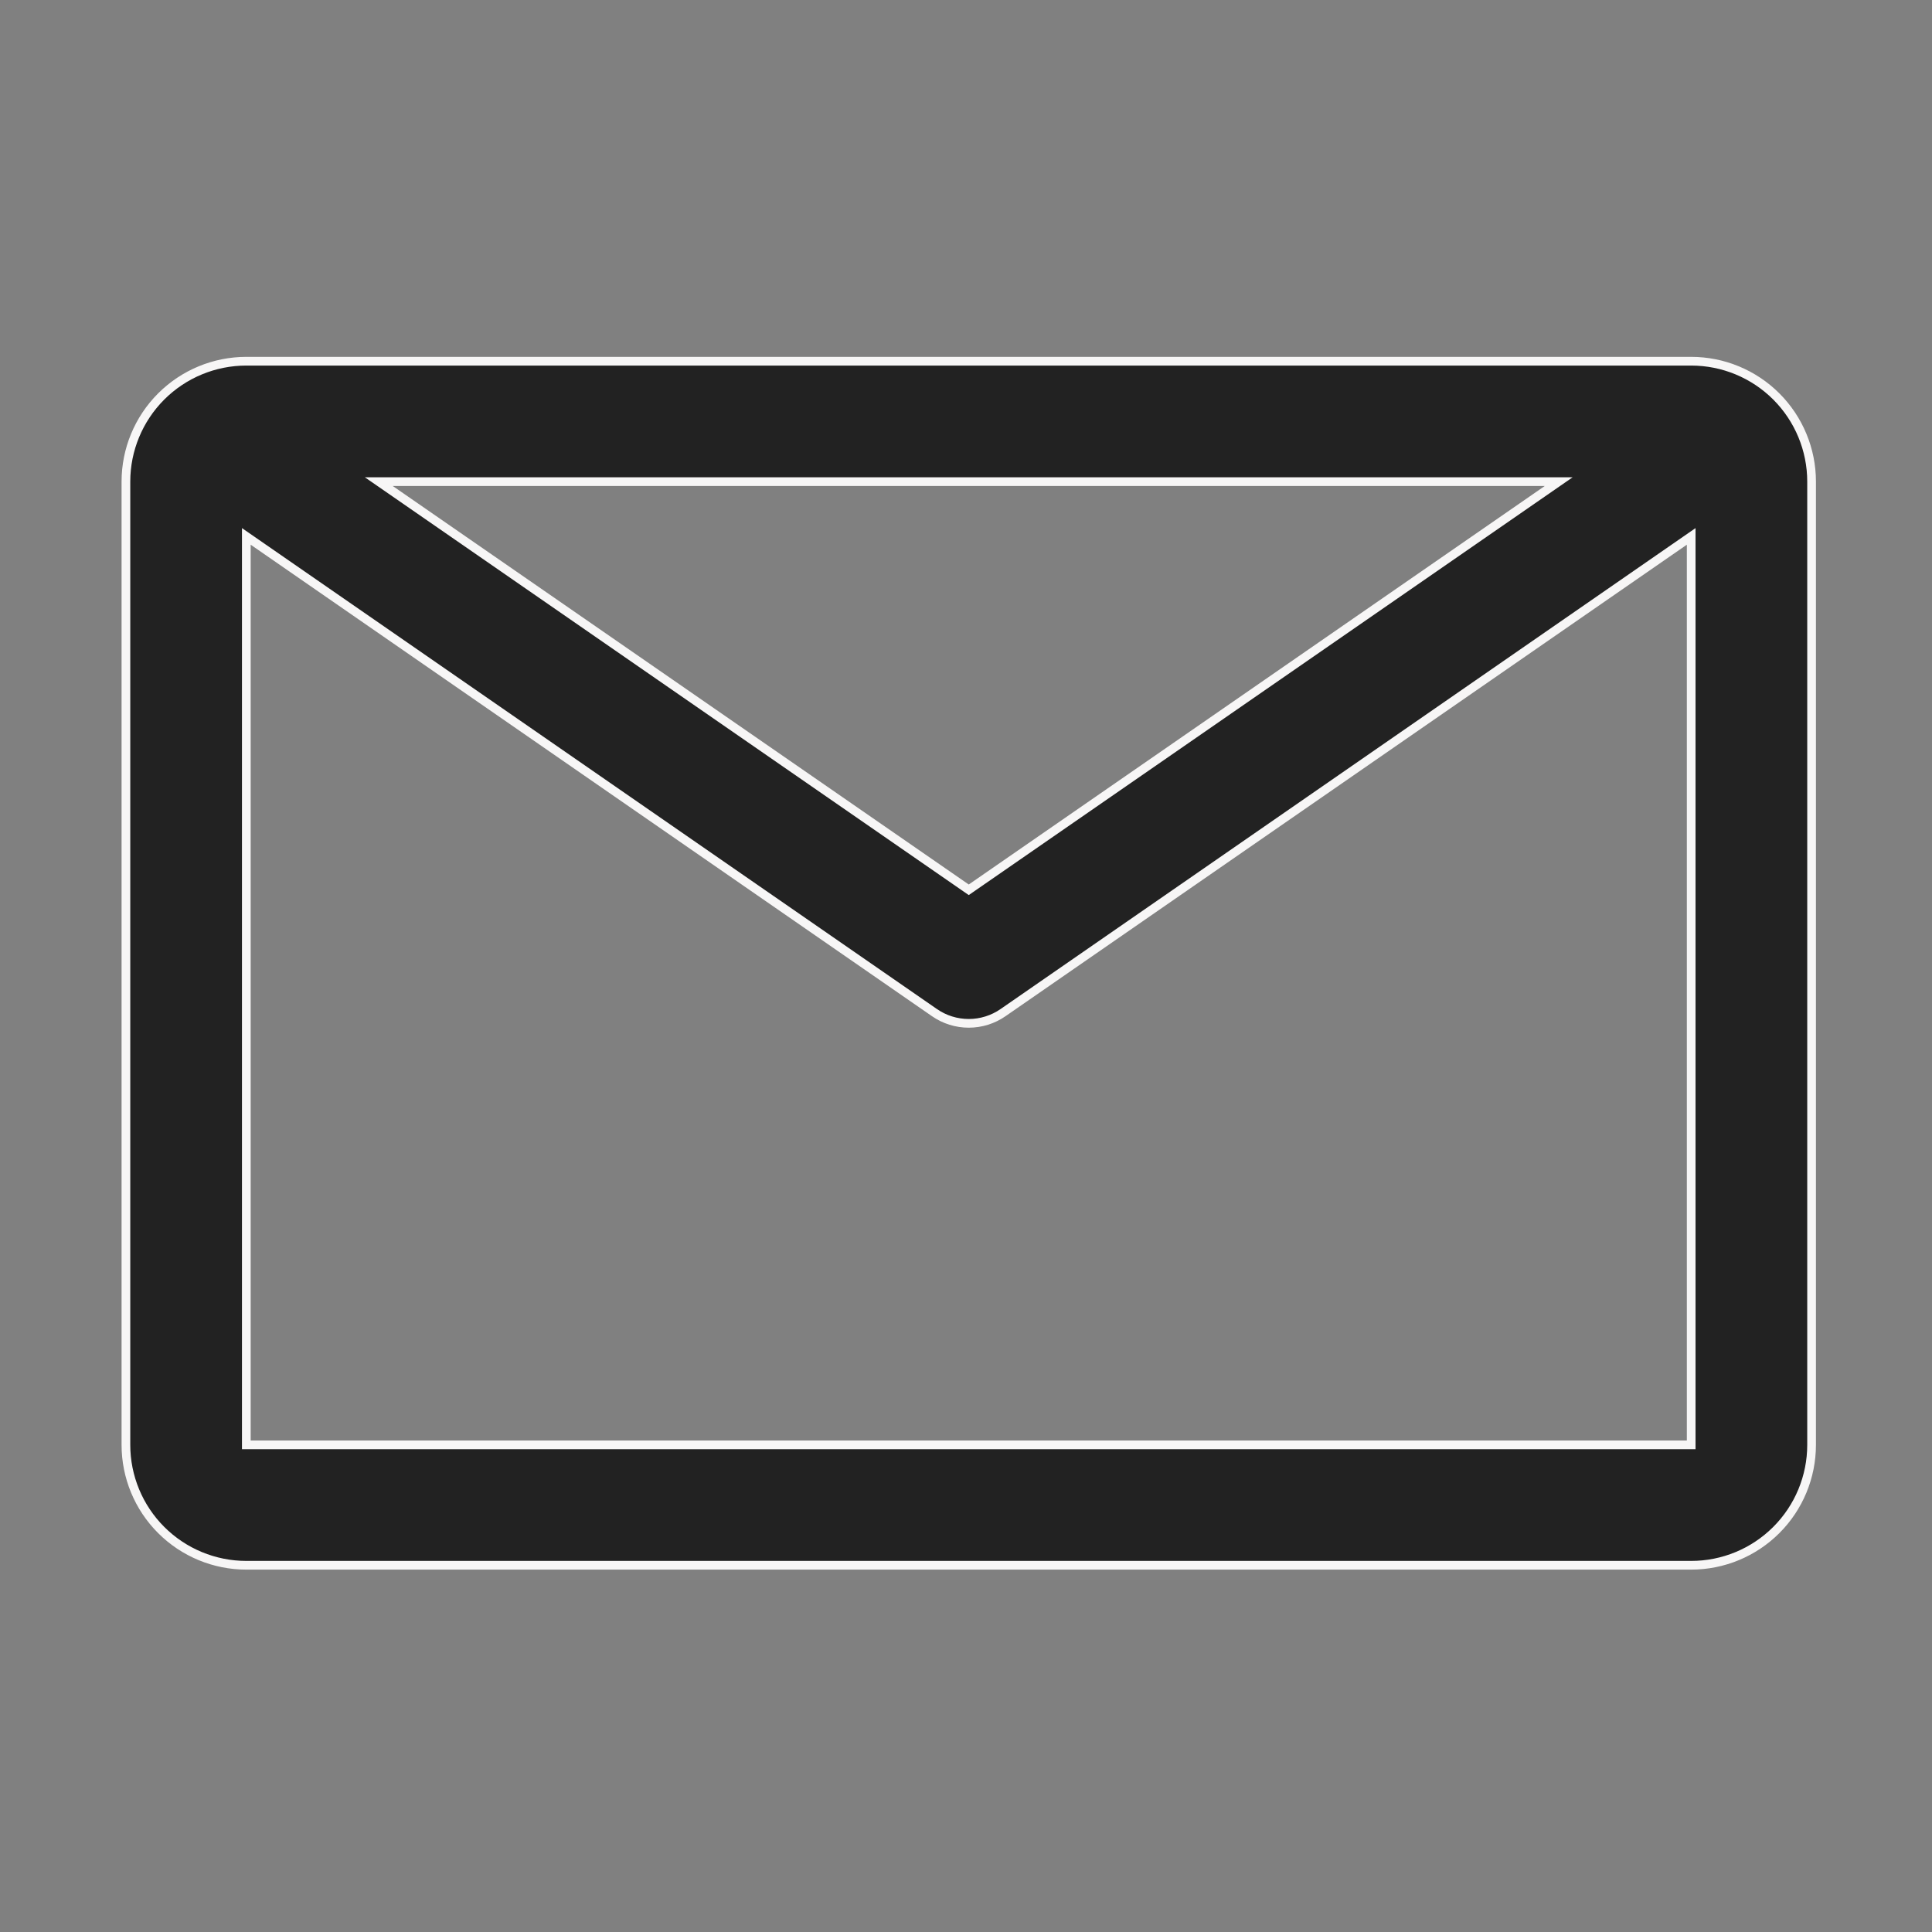 <svg width="222" height="222" viewBox="0 0 222 222" fill="none" xmlns="http://www.w3.org/2000/svg">
    <rect x="0" y="0" width="222" height="222" fill="#808080" stroke="none"/>
    <rect width="221.366" height="221.366" transform="translate(0.634)" fill="none" style="mix-blend-mode:multiply"/>
    <path d="M194.329 41.506H28.304C24.635 41.506 21.116 42.964 18.521 45.558C15.926 48.153 14.469 51.672 14.469 55.341V166.024C14.469 169.694 15.926 173.213 18.521 175.807C21.116 178.402 24.635 179.86 28.304 179.86H194.329C197.998 179.86 201.517 178.402 204.112 175.807C206.706 173.213 208.164 169.694 208.164 166.024V55.341C208.164 51.672 206.706 48.153 204.112 45.558C201.517 42.964 197.998 41.506 194.329 41.506ZM179.11 55.341L111.316 102.243L43.523 55.341H179.11ZM28.304 166.024V61.636L107.373 116.355C108.531 117.159 109.907 117.589 111.316 117.589C112.726 117.589 114.101 117.159 115.259 116.355L194.329 61.636V166.024H28.304Z" fill="#222222" stroke="#F7F6F6" stroke-width="1"/>
</svg>
